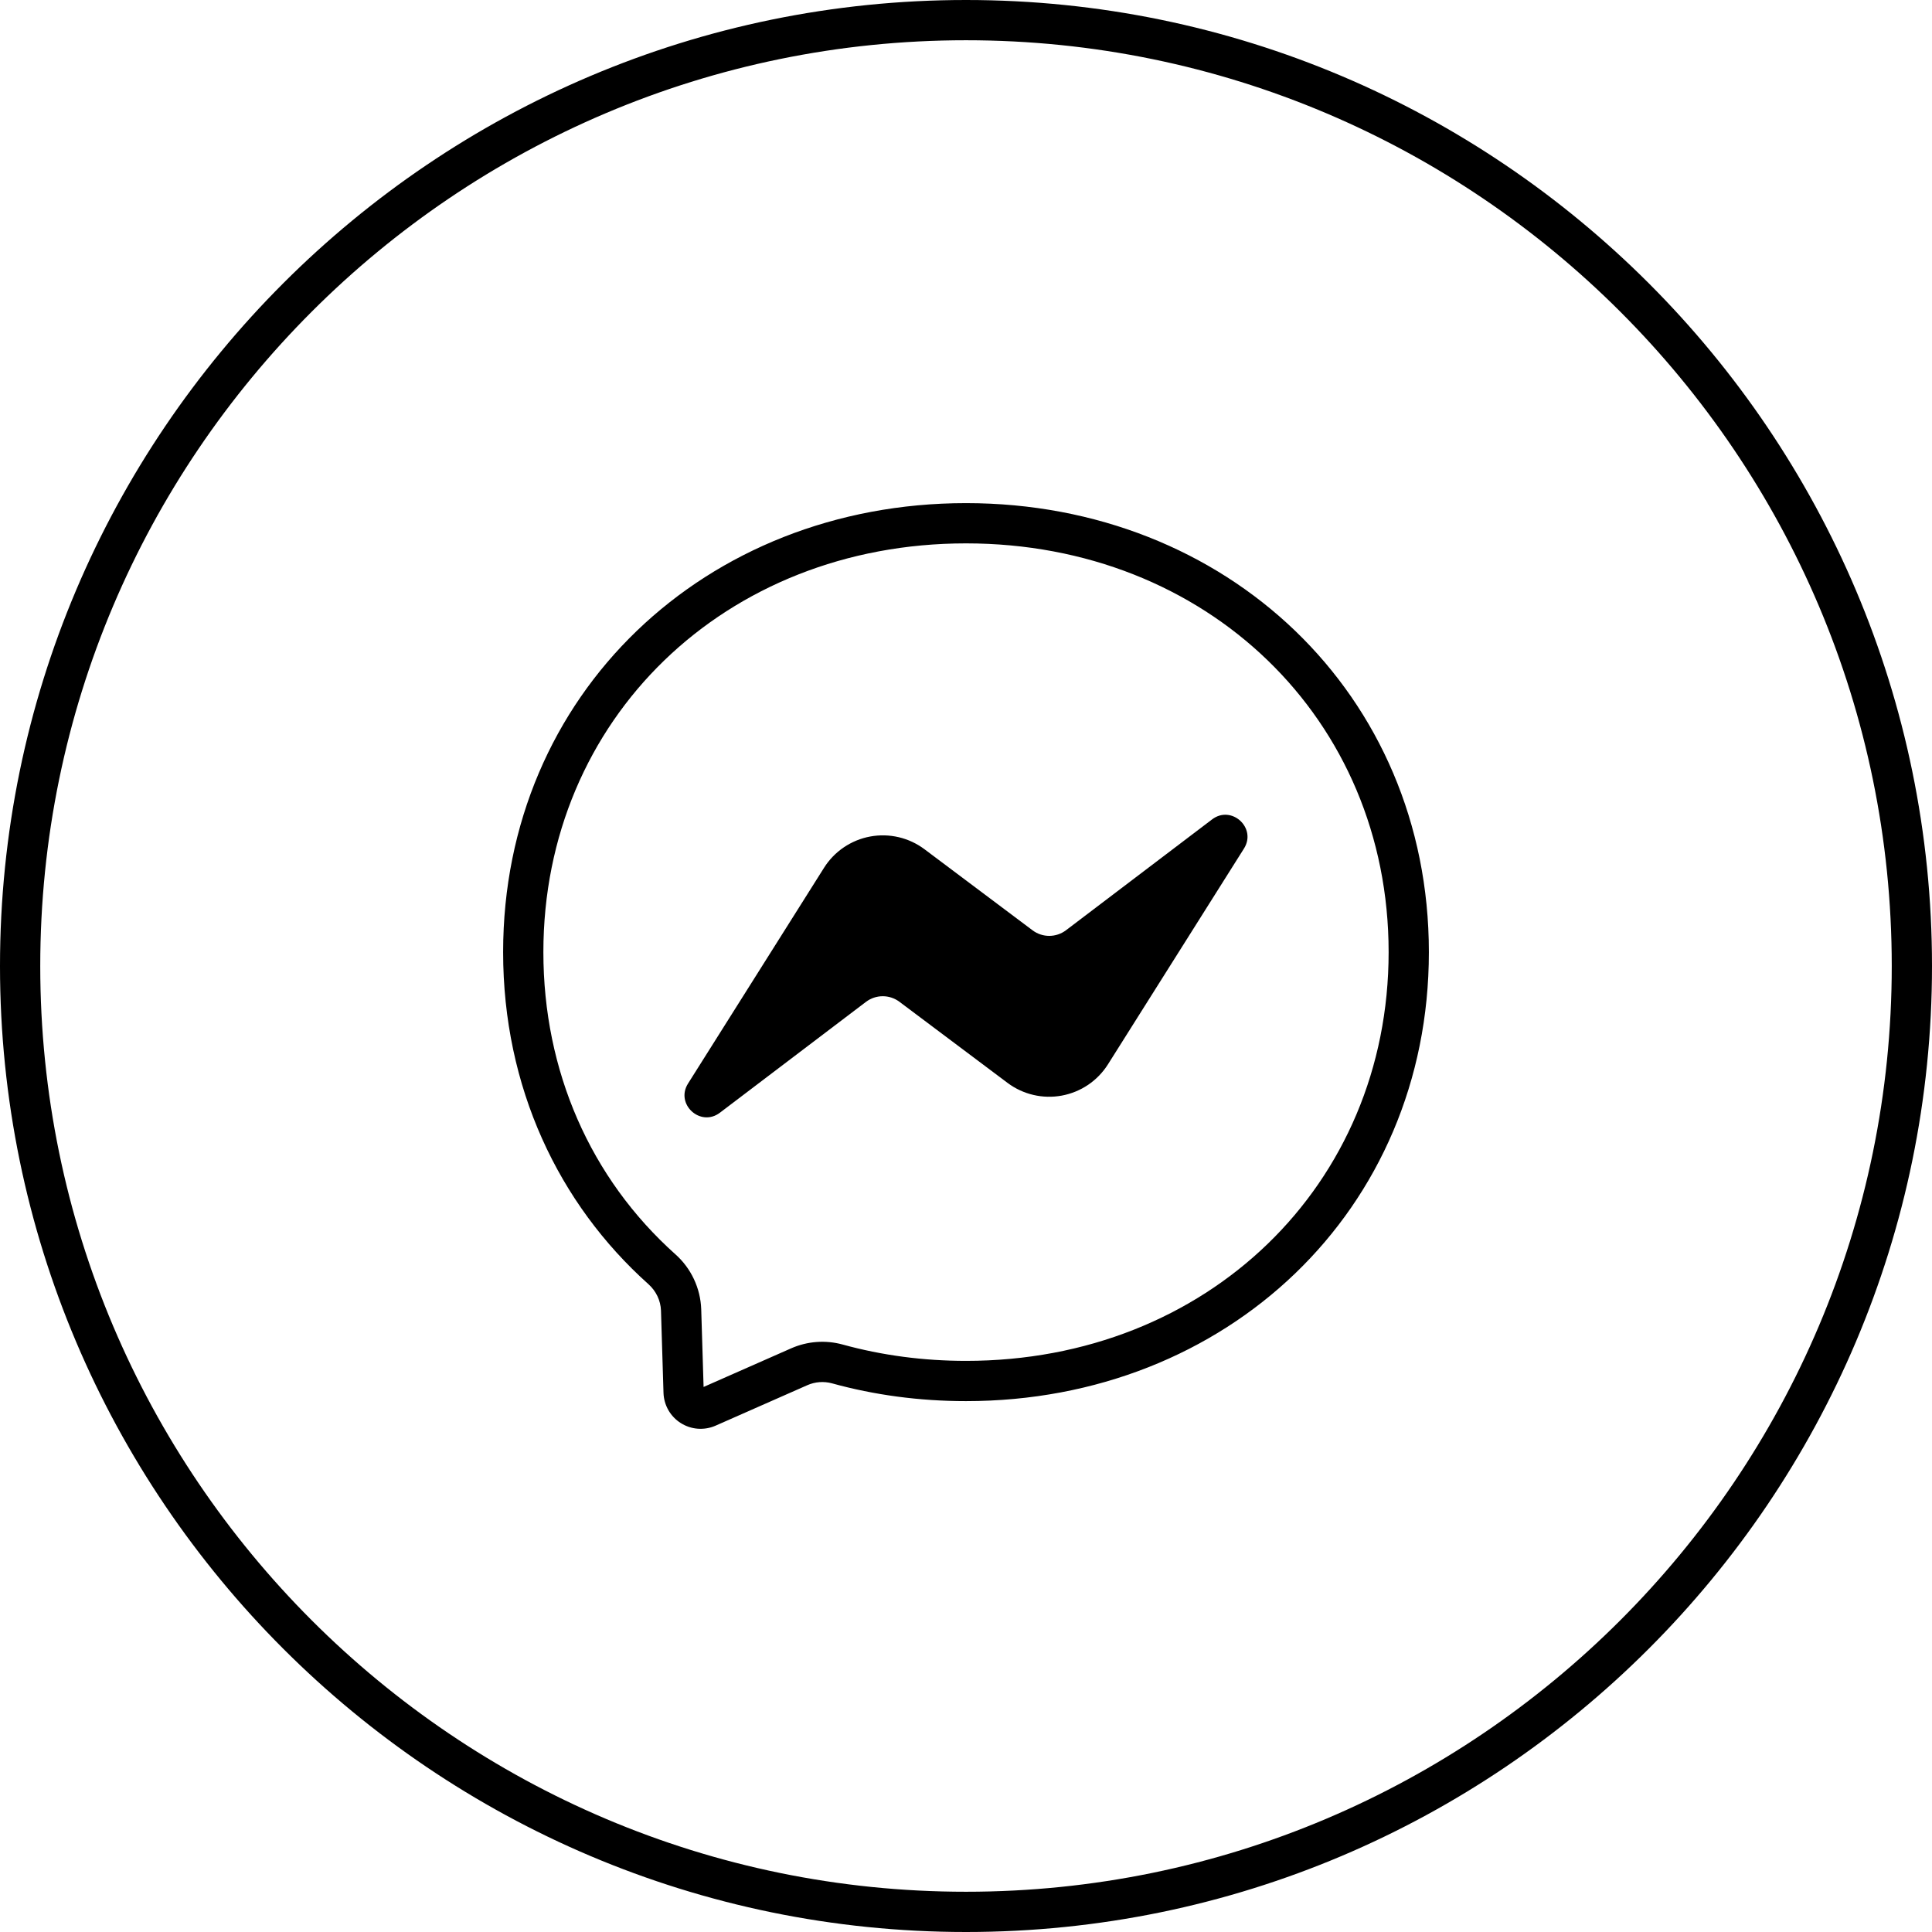 <svg width="96" height="96" viewBox="0 0 96 96" fill="none" xmlns="http://www.w3.org/2000/svg">
<g clip-path="url(#clip0_14_2)">
<path d="M48 0C21.532 0 0 21.533 0 48C0 74.467 21.532 96 48 96C74.468 96 96 74.468 96 48C96 21.532 74.468 0 48 0ZM48 94C22.636 94 2 73.364 2 48C2 22.636 22.636 2 48 2C73.364 2 94 22.636 94 48C94 73.364 73.364 94 48 94ZM60.227 40.716L52.97 46.223C52.48 46.593 51.804 46.598 51.309 46.228L45.936 42.197C45.554 41.911 45.118 41.708 44.654 41.599C44.19 41.491 43.709 41.479 43.24 41.566C42.771 41.652 42.326 41.835 41.931 42.102C41.536 42.369 41.201 42.715 40.947 43.118L34.191 53.836C33.538 54.863 34.806 56.025 35.773 55.289L43.03 49.782C43.269 49.601 43.56 49.503 43.86 49.502C44.159 49.501 44.451 49.598 44.691 49.777L50.064 53.808C50.445 54.094 50.882 54.297 51.346 54.406C51.81 54.515 52.291 54.526 52.76 54.44C53.228 54.353 53.674 54.171 54.069 53.904C54.463 53.637 54.798 53.291 55.053 52.888L61.809 42.169C62.462 41.142 61.194 39.98 60.227 40.716ZM48 25C35.042 25 25 34.492 25 47.31C25 54.016 27.749 59.81 32.224 63.813C32.599 64.151 32.826 64.619 32.844 65.123L32.969 69.214C32.979 69.515 33.063 69.809 33.212 70.07C33.362 70.331 33.574 70.552 33.828 70.712C34.083 70.873 34.373 70.969 34.673 70.992C34.974 71.014 35.275 70.963 35.551 70.843L40.114 68.83C40.5 68.659 40.933 68.627 41.341 68.737C43.437 69.316 45.672 69.621 48 69.621C60.958 69.621 71 60.13 71 47.311C71 34.492 60.958 25 48 25ZM48 67.621C45.886 67.621 43.825 67.348 41.867 66.808C41.017 66.576 40.113 66.644 39.307 67L34.961 68.917L34.843 65.05C34.824 64.532 34.7 64.023 34.479 63.555C34.258 63.086 33.945 62.667 33.557 62.323C29.33 58.54 27 53.209 27 47.31C27 35.73 36.028 27 48 27C59.972 27 69 35.73 69 47.31C69 58.89 59.972 67.621 48 67.621Z" fill="black"/>
</g>
<defs>
<clipPath id="clip0_14_2">
<rect width="96" height="96" fill="white"/>
</clipPath>
</defs>
</svg>

